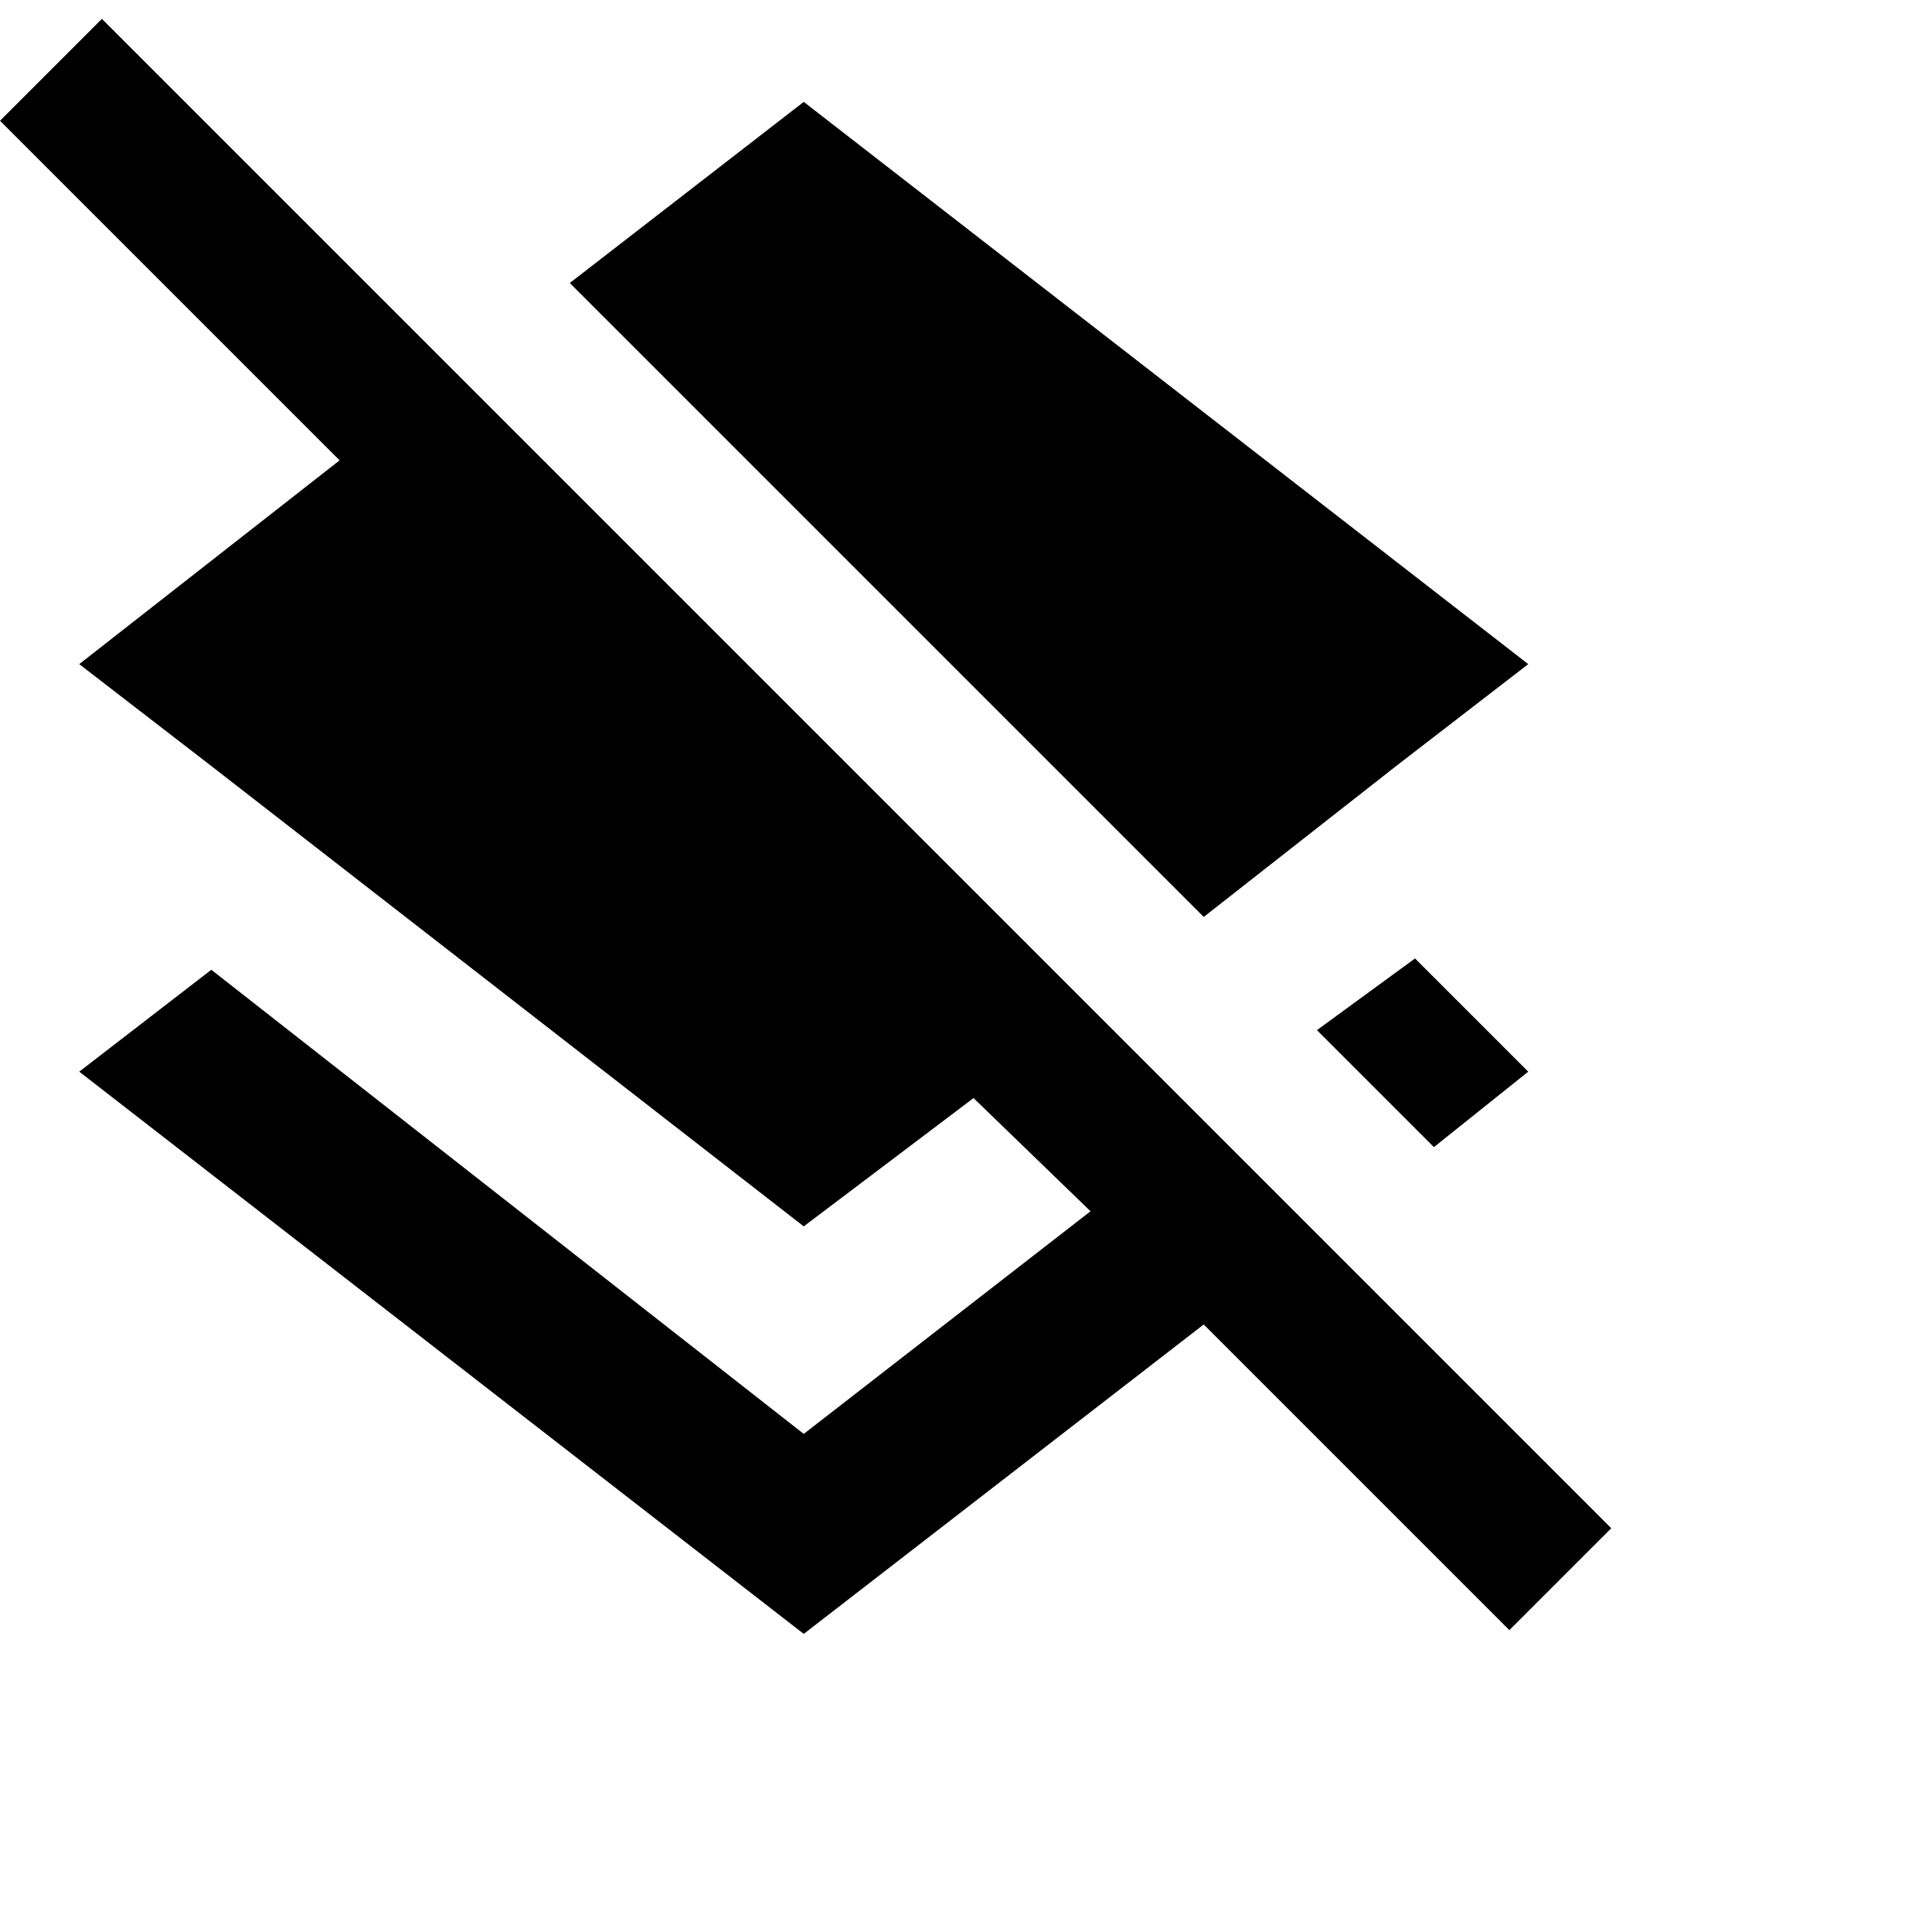 <svg xmlns="http://www.w3.org/2000/svg" version="1.1" viewBox="0 0 512 512" fill="currentColor"><path fill="currentColor" d="m380 304l-31-31l26-19l30 30zm-10-101l-51 40L151 75l62-48l192 149zM27 5l400 400l-27 27l-81-81l-106 82L21 284l35-27l157 123l76-59l-31-30l-45 34L56 203l-35-27l69-54L0 32z"/></svg>